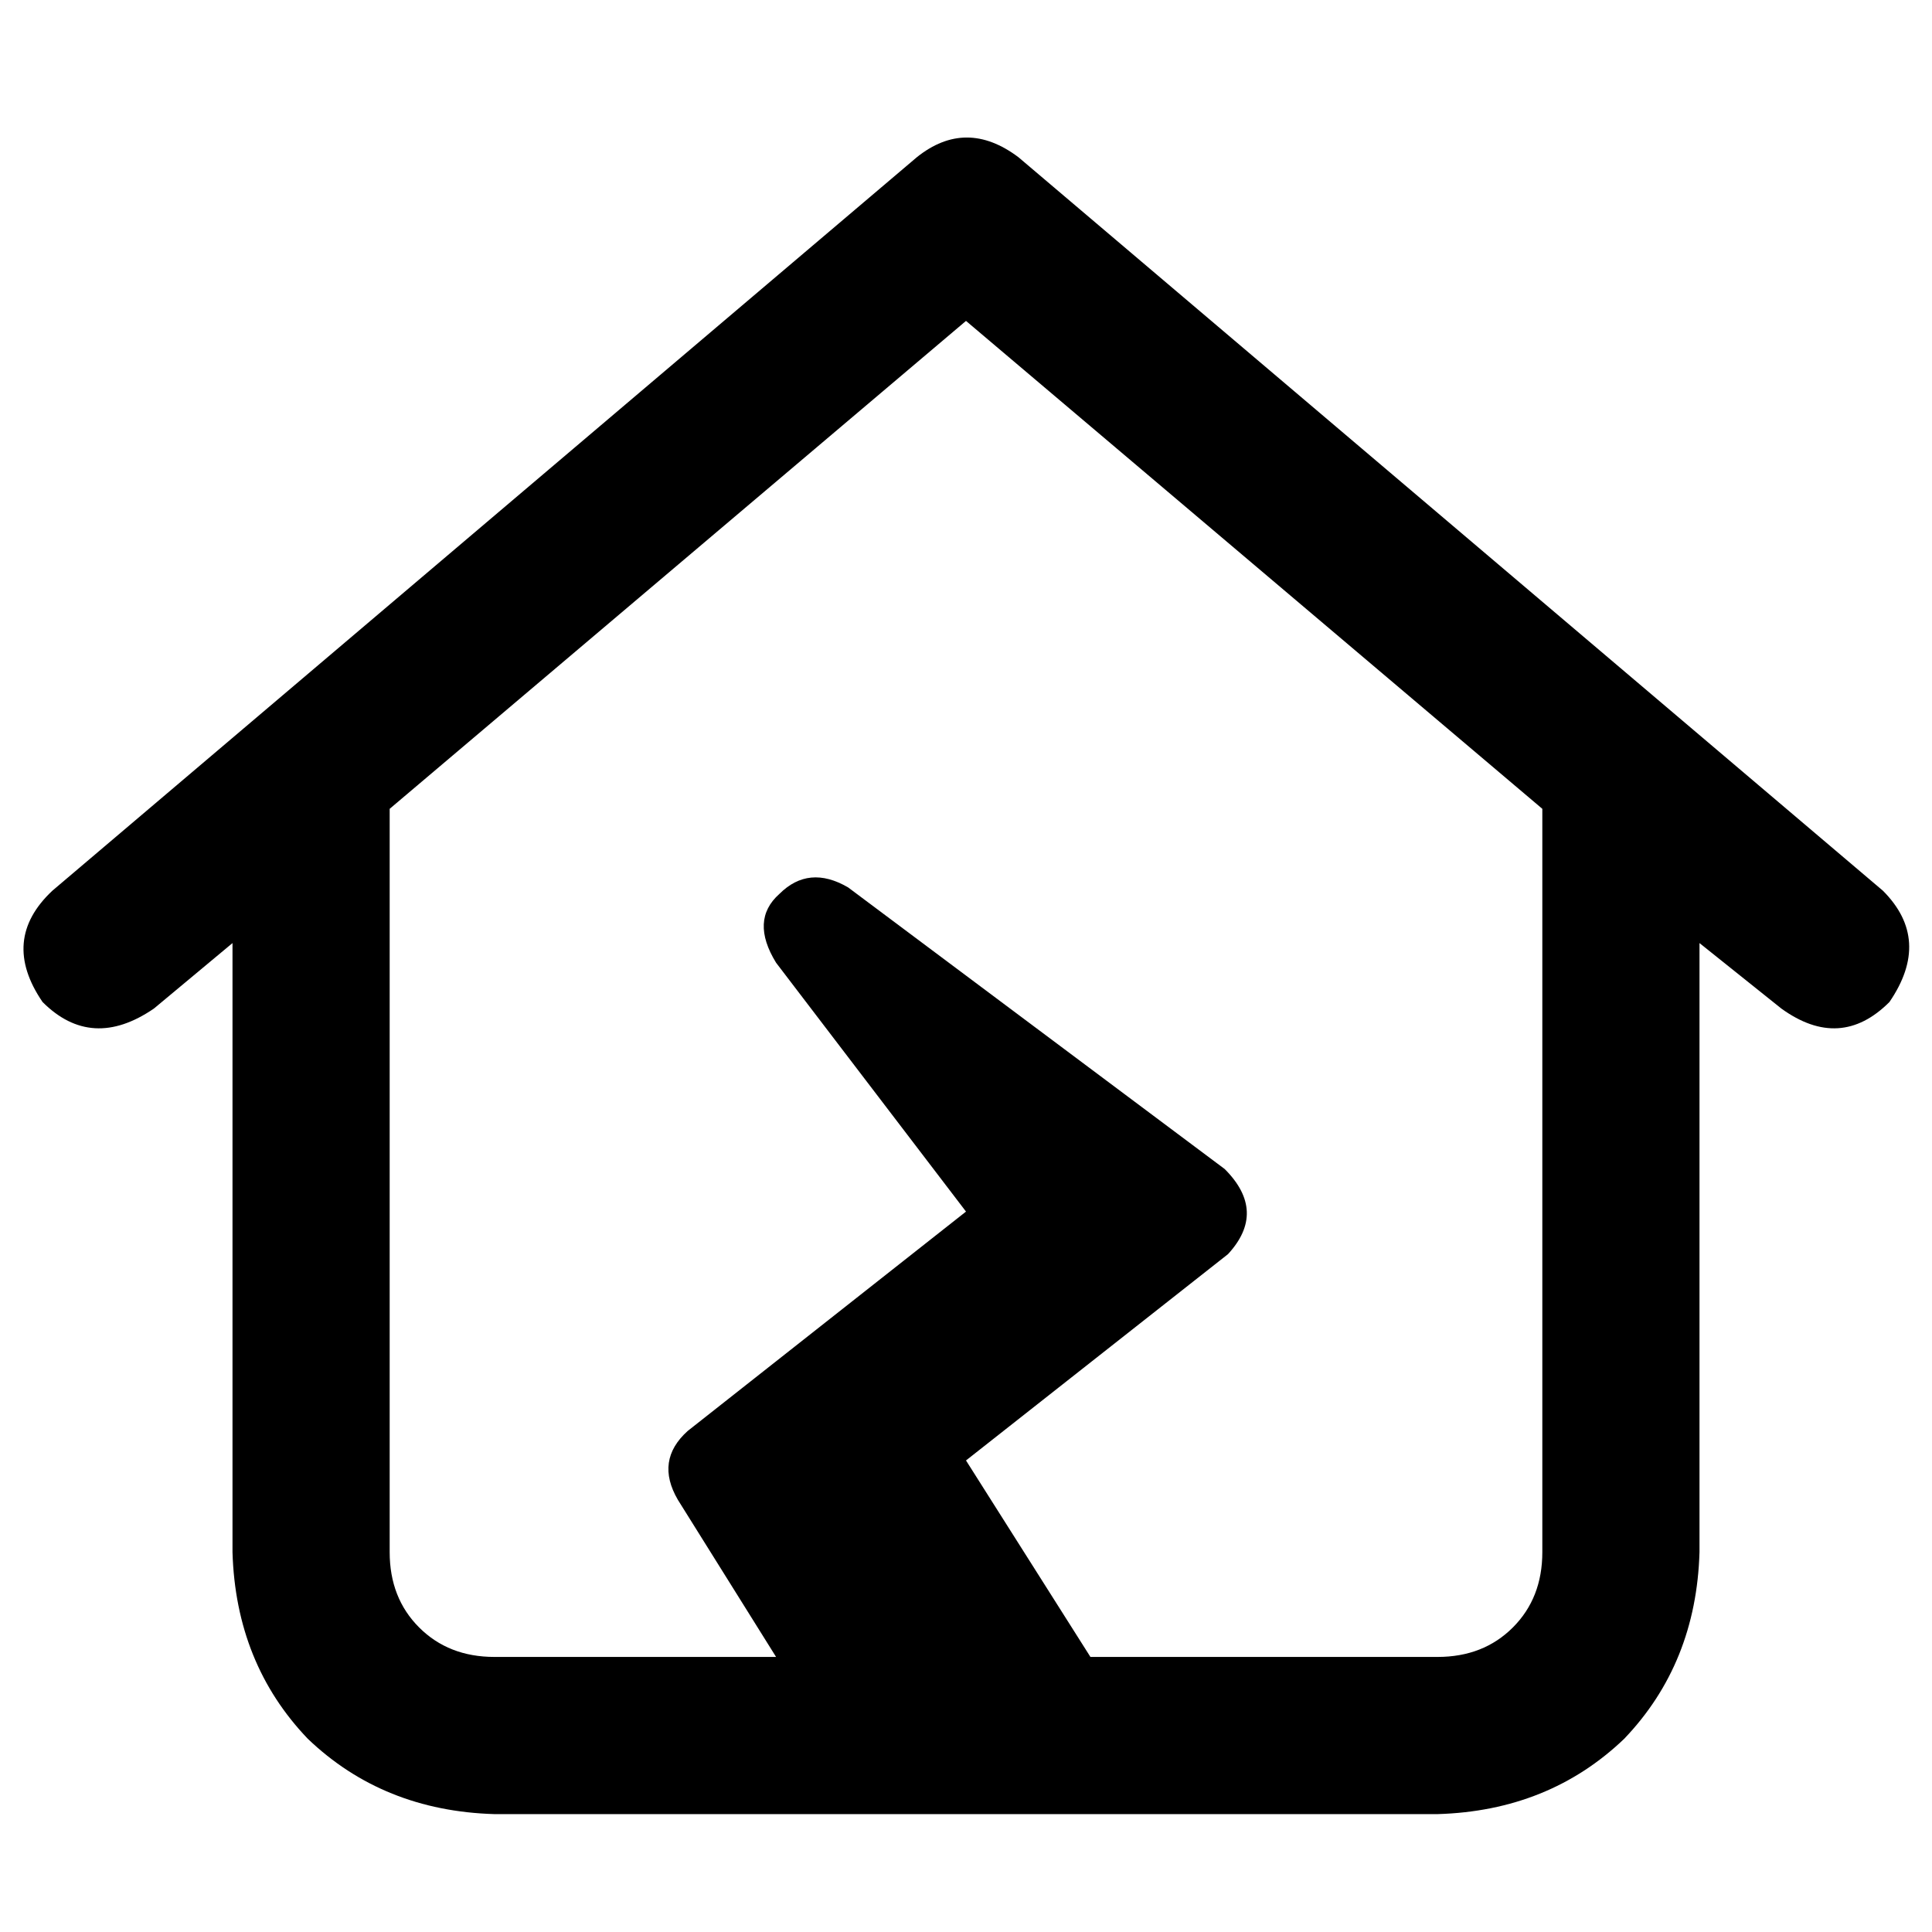 <svg xmlns="http://www.w3.org/2000/svg" viewBox="0 0 512 512">
  <path d="M 242.983 41.654 Q 256 31.241 269.885 41.654 L 498.983 236.041 L 498.983 236.041 Q 512 249.058 500.719 265.546 Q 487.702 278.563 472.081 267.281 L 450.386 249.925 L 450.386 249.925 L 450.386 411.336 L 450.386 411.336 Q 449.519 440.841 430.427 460.8 Q 410.468 479.892 380.963 480.759 L 131.037 480.759 L 131.037 480.759 Q 101.532 479.892 81.573 460.8 Q 62.481 440.841 61.614 411.336 L 61.614 249.925 L 61.614 249.925 L 40.786 267.281 L 40.786 267.281 Q 24.298 278.563 11.281 265.546 Q 0 249.058 13.885 236.041 L 242.983 41.654 L 242.983 41.654 Z M 256 85.044 L 103.268 214.346 L 256 85.044 L 103.268 214.346 L 103.268 411.336 L 103.268 411.336 Q 103.268 423.485 111.078 431.295 Q 118.888 439.105 131.037 439.105 L 205.668 439.105 L 205.668 439.105 L 179.634 397.451 L 179.634 397.451 Q 173.559 387.037 182.237 379.227 L 256 321.085 L 256 321.085 L 205.668 255.132 L 205.668 255.132 Q 198.725 243.851 206.536 236.908 Q 214.346 229.098 224.759 235.173 L 324.556 309.803 L 324.556 309.803 Q 335.837 321.085 325.424 332.366 L 256 387.037 L 256 387.037 L 288.976 439.105 L 288.976 439.105 L 380.963 439.105 L 380.963 439.105 Q 393.112 439.105 400.922 431.295 Q 408.732 423.485 408.732 411.336 L 408.732 214.346 L 408.732 214.346 L 256 85.044 L 256 85.044 Z" />
</svg>